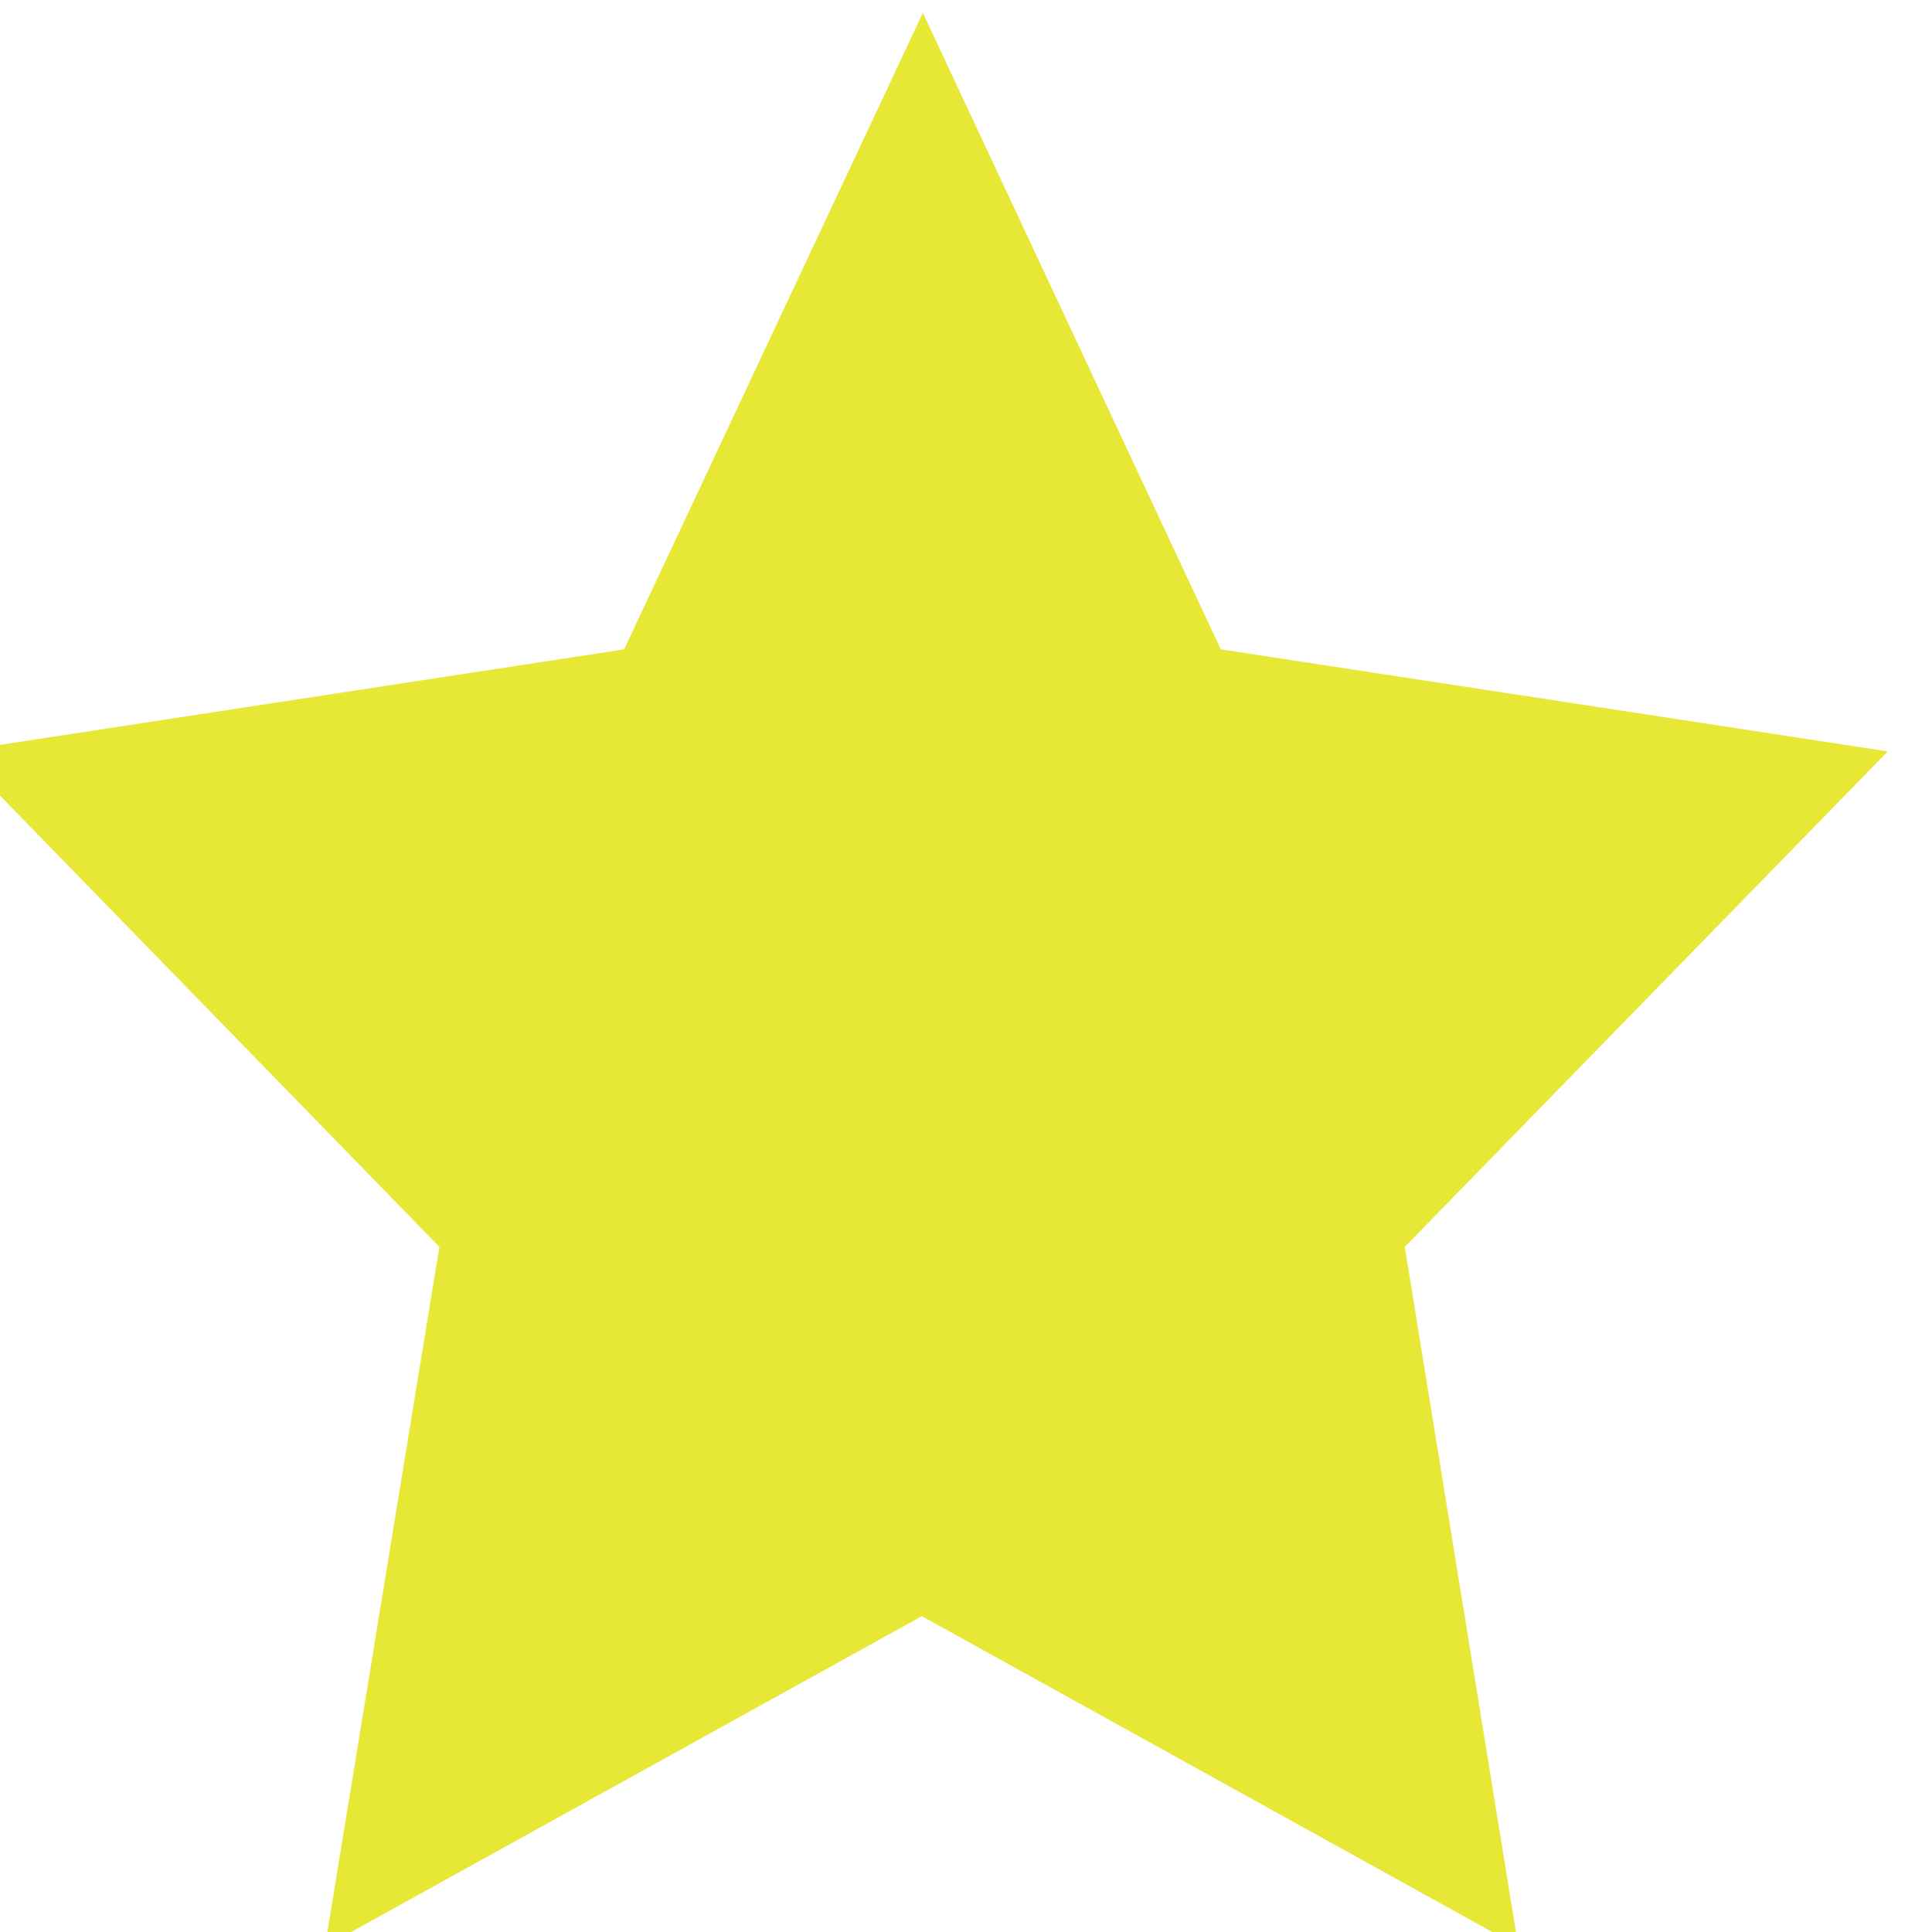<?xml version="1.0" encoding="UTF-8" standalone="no"?>
<!-- Created with Inkscape (http://www.inkscape.org/) -->

<svg
   width="35"
   height="35"
   viewBox="0 0 35 35"
   version="1.1"
   id="svg1"
   inkscape:version="1.3.2 (091e20e, 2023-11-25, custom)"
   sodipodi:docname="star_icon.svg"
   xmlns:inkscape="http://www.inkscape.org/namespaces/inkscape"
   xmlns:sodipodi="http://sodipodi.sourceforge.net/DTD/sodipodi-0.dtd"
   xmlns="http://www.w3.org/2000/svg"
   xmlns:svg="http://www.w3.org/2000/svg">
  <sodipodi:namedview
     id="namedview1"
     pagecolor="#ffffff"
     bordercolor="#000000"
     borderopacity="0.25"
     inkscape:showpageshadow="2"
     inkscape:pageopacity="0.0"
     inkscape:pagecheckerboard="0"
     inkscape:deskcolor="#d1d1d1"
     inkscape:document-units="px"
     showgrid="true"
     inkscape:zoom="7.8312671"
     inkscape:cx="38.563363"
     inkscape:cy="1.3407792"
     inkscape:window-width="1920"
     inkscape:window-height="991"
     inkscape:window-x="-9"
     inkscape:window-y="-9"
     inkscape:window-maximized="1"
     inkscape:current-layer="layer1">
    <inkscape:grid
       id="grid1"
       units="px"
       originx="0"
       originy="0"
       spacingx="1"
       spacingy="1"
       empcolor="#0099e5"
       empopacity="0.302"
       color="#0099e5"
       opacity="0.149"
       empspacing="5"
       dotted="false"
       gridanglex="30"
       gridanglez="30"
       visible="true" />
  </sodipodi:namedview>
  <defs
     id="defs1" />
  <g
     inkscape:label="Layer 1"
     inkscape:groupmode="layer"
     id="layer1">
    <path
       sodipodi:type="star"
       style="fill:#e7e736;fill-opacity:1;stroke:#f2e8cf;stroke-width:0;stroke-linecap:square;stroke-linejoin:miter;stroke-dasharray:none;stroke-opacity:1"
       id="path71"
       inkscape:flatsided="false"
       sodipodi:sides="5"
       sodipodi:cx="1760"
       sodipodi:cy="788.42407"
       sodipodi:r1="37.376999"
       sodipodi:r2="18.688499"
       sodipodi:arg1="1.0061839"
       sodipodi:arg2="1.6345024"
       inkscape:rounded="0"
       inkscape:randomized="0"
       d="m 1780,820 -21.19,-12.925 -22.66,10.128 5.745,-24.147 -16.635,-18.422 24.74,-1.998 12.38,-21.513 9.546,22.912 24.286,5.126 -18.841,16.159 z"
       inkscape:transform-center-y="-1.8475279"
       transform="matrix(0.491,-0.033,0.031,0.517,-871.895,-329.939)" />
  </g>
</svg>
